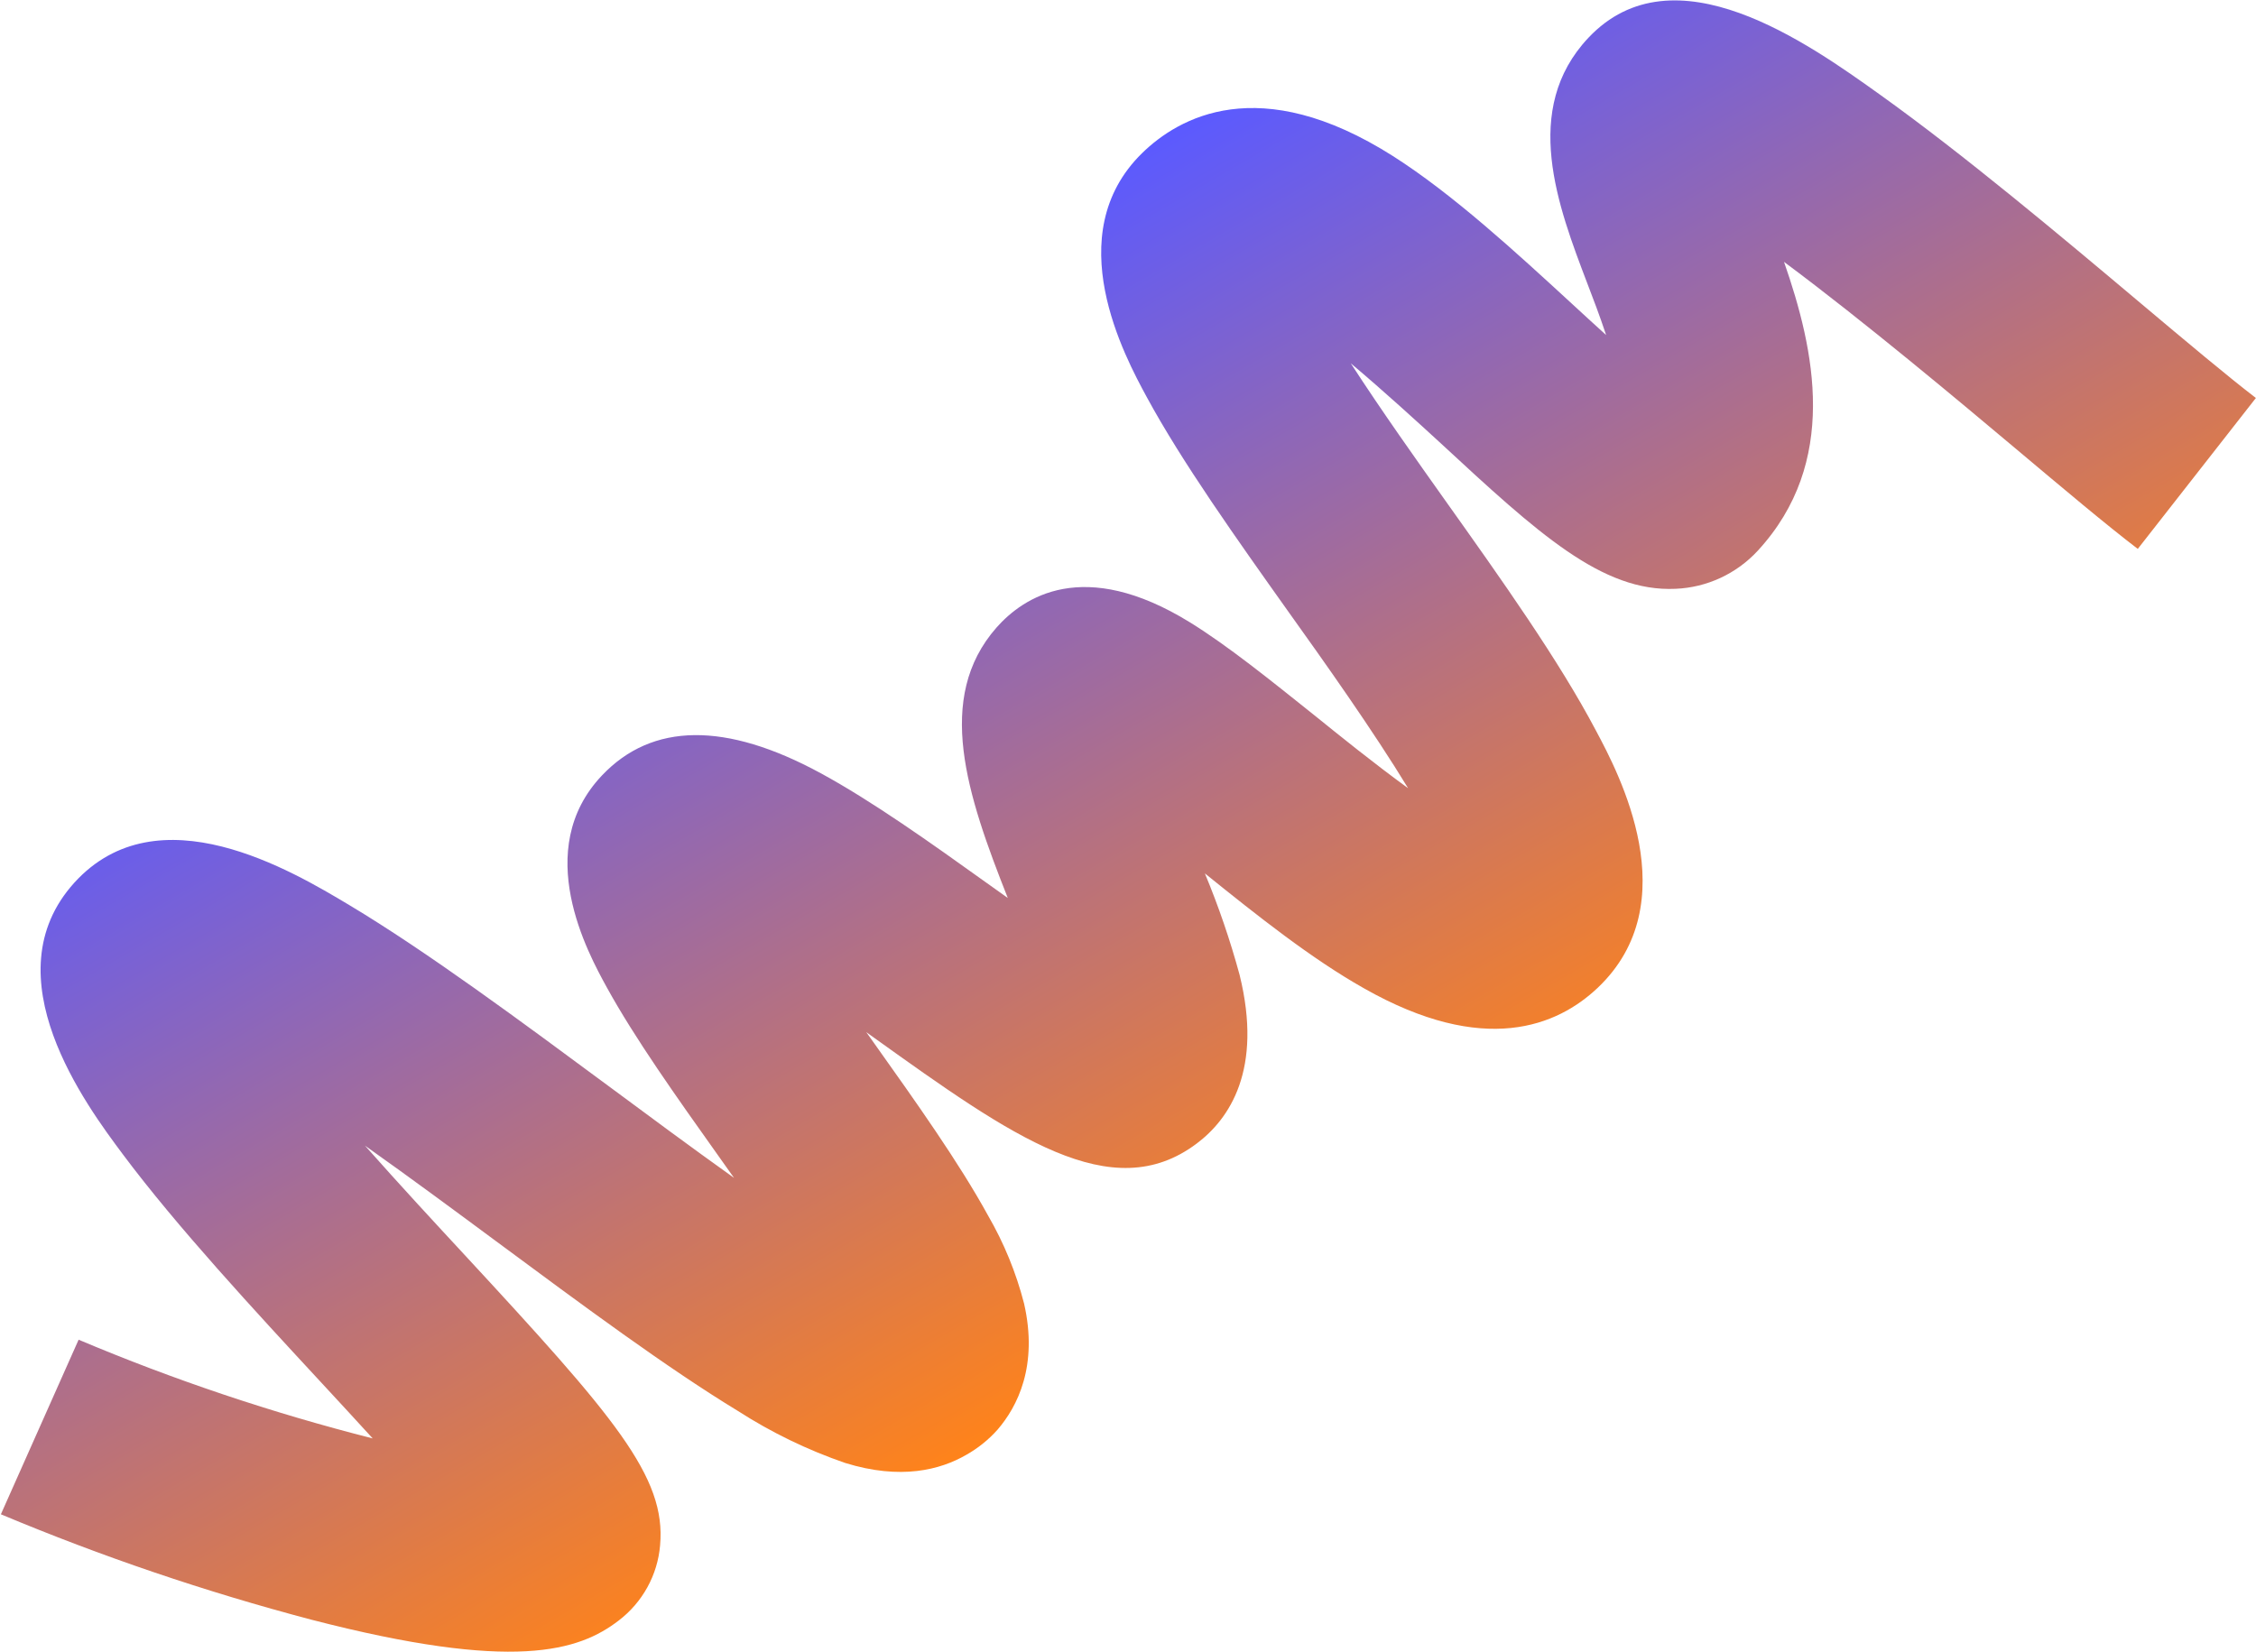 <svg width="2220" height="1626" viewBox="0 0 2220 1626" fill="none" xmlns="http://www.w3.org/2000/svg">
<path d="M950.693 1431.97C925.36 1446.59 886.52 1456.87 831.665 1439.86C794.549 1427.07 759.149 1409.91 726.218 1388.74C656.674 1346.45 574.601 1285.62 487.71 1221.29C450.828 1193.99 405.039 1160.04 359.127 1127.53C393.967 1166.86 429.388 1205.08 456.483 1234.32C604.781 1394.59 655.746 1453.38 649.555 1520.97C648.342 1535.4 644.084 1549.46 637.057 1562.21C630.029 1574.97 620.392 1586.14 608.772 1595C569.627 1625.01 505.935 1645.76 306.355 1594.11C202.152 1566.64 100.077 1531.98 0.872 1490.39L77.356 1318.56C171.141 1358.15 267.878 1390.63 366.745 1415.71C349.824 1397.13 332.707 1378.67 317.129 1361.82C250.087 1289.39 174.038 1207.25 120.984 1136.22C85.052 1088.05 -10.082 960.757 73.14 868.771C155.492 778.148 287.381 857.078 343.796 890.845C420.531 936.831 512.427 1004.99 601.391 1070.8C636.022 1096.46 679.383 1128.64 722.288 1159.26C716.541 1151.12 711.018 1143.37 705.933 1136.22C665.945 1079.96 624.605 1021.81 597.039 971.649C578.696 938.215 522.781 836.529 592.403 763.164C641.722 711.17 714.026 710.176 807.605 760.996C858.485 788.654 915.723 829.441 970.935 868.985L991.702 883.789C951.421 782.123 919.673 687.075 980.535 617.734C1006.92 587.853 1066.08 547.755 1171.06 612.583C1208.11 635.477 1249.61 668.976 1293.86 704.341C1316.75 722.828 1351.8 751.183 1385.63 775.762C1351.12 719.011 1302.97 651.181 1268.08 602.4C1216.46 529.767 1163.05 454.638 1128.41 390.72C1107.08 351.347 1041.84 231.093 1123.84 150.752C1159.48 115.876 1238.87 69.866 1370.76 153.623C1429.67 191.115 1491.72 248.25 1546.44 298.587C1556.72 308.075 1568.46 318.875 1580.5 329.756C1574.23 310.889 1567.29 292.668 1562.18 279.424C1533 202.882 1496.68 107.629 1563.08 37.155C1647.17 -51.971 1779.38 42.627 1850.47 93.506C1931.97 151.819 2027.92 232.287 2105.37 297.502C2151.84 336.577 2191.98 370.267 2219.89 391.712L2103.67 540.225C2072.45 516.381 2030.96 481.406 1982.83 440.965C1930.3 396.853 1834.6 316.503 1755.54 257.729C1785.82 344.492 1809.91 454.992 1729.69 542.055C1719.33 553.285 1706.84 562.379 1692.97 568.81C1679.09 575.24 1664.09 578.878 1648.85 579.51C1576.44 582.892 1513.21 524.628 1417.82 436.345C1395.52 415.875 1362.18 385.33 1329.22 357.576C1359.33 404.122 1395.51 454.998 1422.62 493.191C1477.35 570.146 1533.98 649.793 1570.53 719.15C1592.85 760.974 1660.61 888.472 1572.15 972.285C1532.63 1009.66 1460.72 1040.06 1342.12 972.67C1290.35 943.462 1237.39 901.323 1185.64 859.609C1199.17 892.111 1210.58 925.463 1219.81 959.46C1242.9 1052.96 1209.66 1101.36 1177.72 1125.4C1093.86 1188.63 995.746 1118.46 859.915 1021.22C857.525 1019.5 855.097 1017.71 852.464 1015.87C855.245 1019.78 857.913 1023.49 860.404 1027.05C901.306 1084.59 943.598 1144.09 972.181 1196.16C987.935 1223.34 999.893 1252.54 1007.73 1282.99C1021.72 1344.26 1001.23 1384.35 981.58 1407.16C972.737 1417.07 962.295 1425.46 950.693 1431.97Z" fill="url(#paint0_linear_152_1817)"/>
<defs>
<linearGradient id="paint0_linear_152_1817" x1="769.005" y1="349.768" x2="1283.04" y2="1240.1" gradientUnits="userSpaceOnUse">
<stop stop-color="#5B5AFF"/>
<stop offset="1" stop-color="#FF831A"/>
</linearGradient>
</defs>
</svg>
